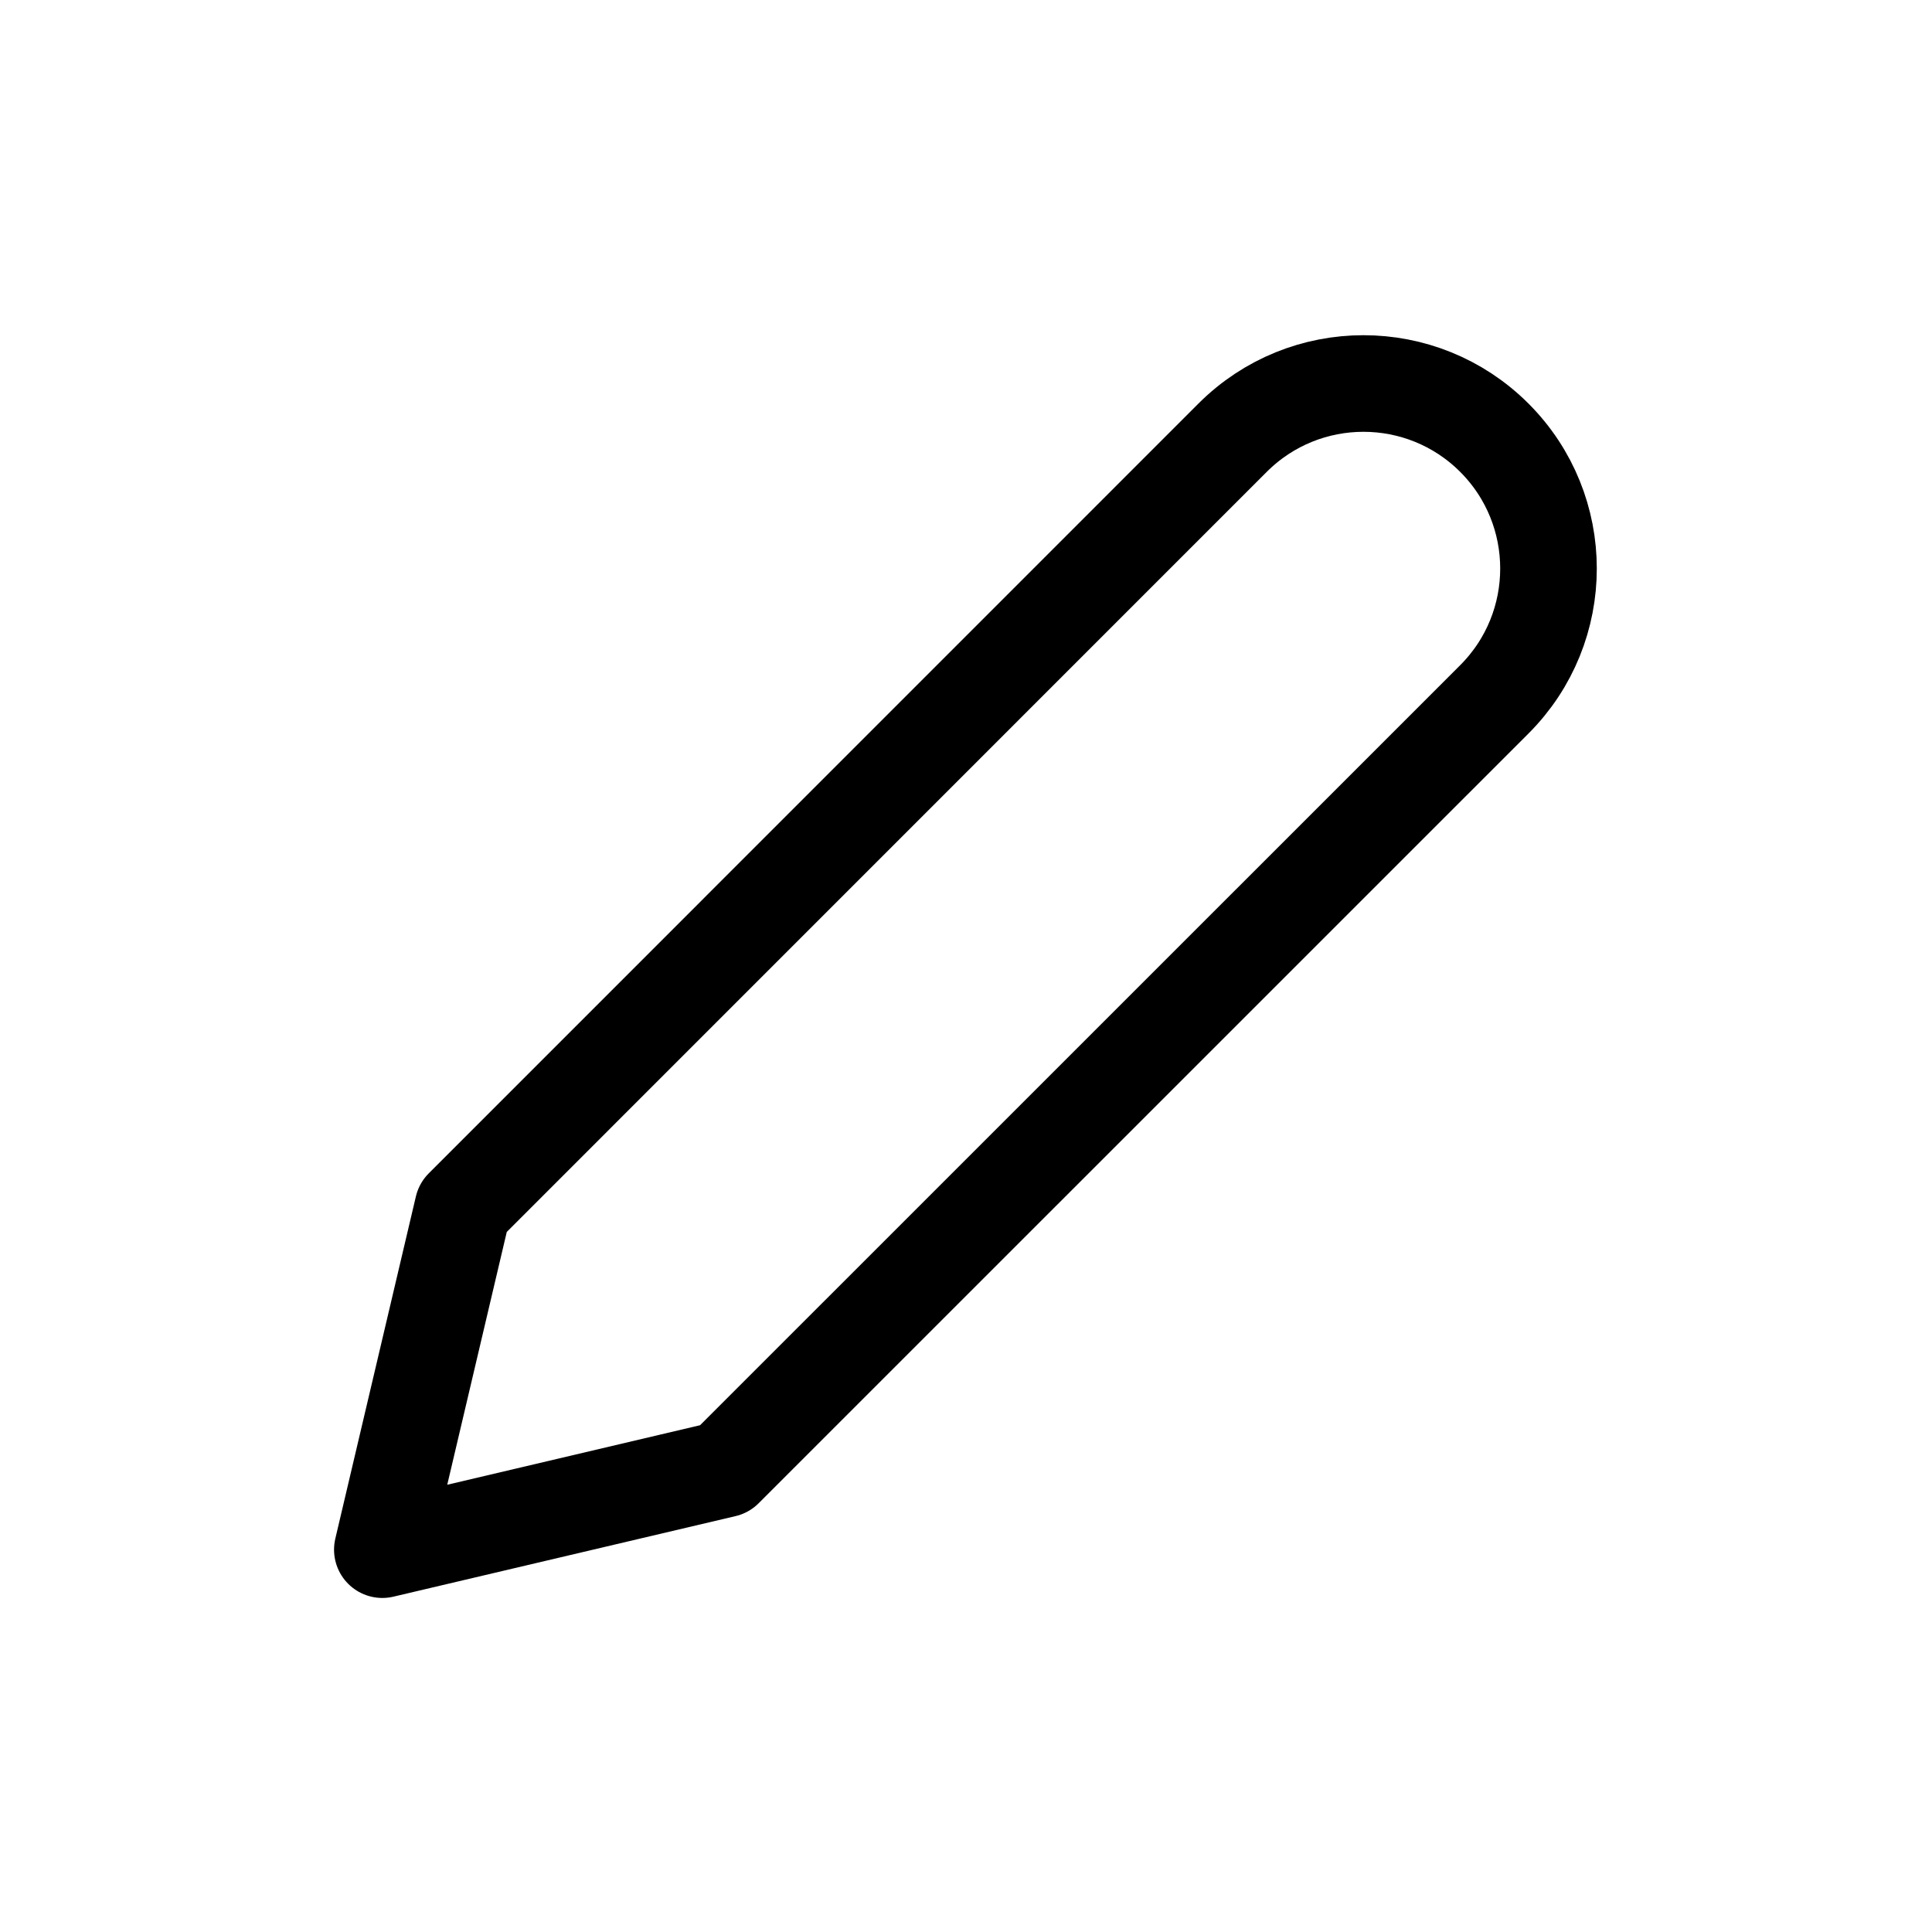 <svg width="20" height="20" viewBox="0 0 20 20" fill="none" xmlns="http://www.w3.org/2000/svg">
    <path
        d="M3.958 16.042L7.5 15.208L15.469 7.24C16.217 6.492 16.217 5.279 15.469 4.531C14.721 3.783 13.508 3.783 12.76 4.531L4.792 12.5L3.958 16.042Z"
        stroke="currentColor" stroke-linecap="round" stroke-linejoin="round" />
</svg>